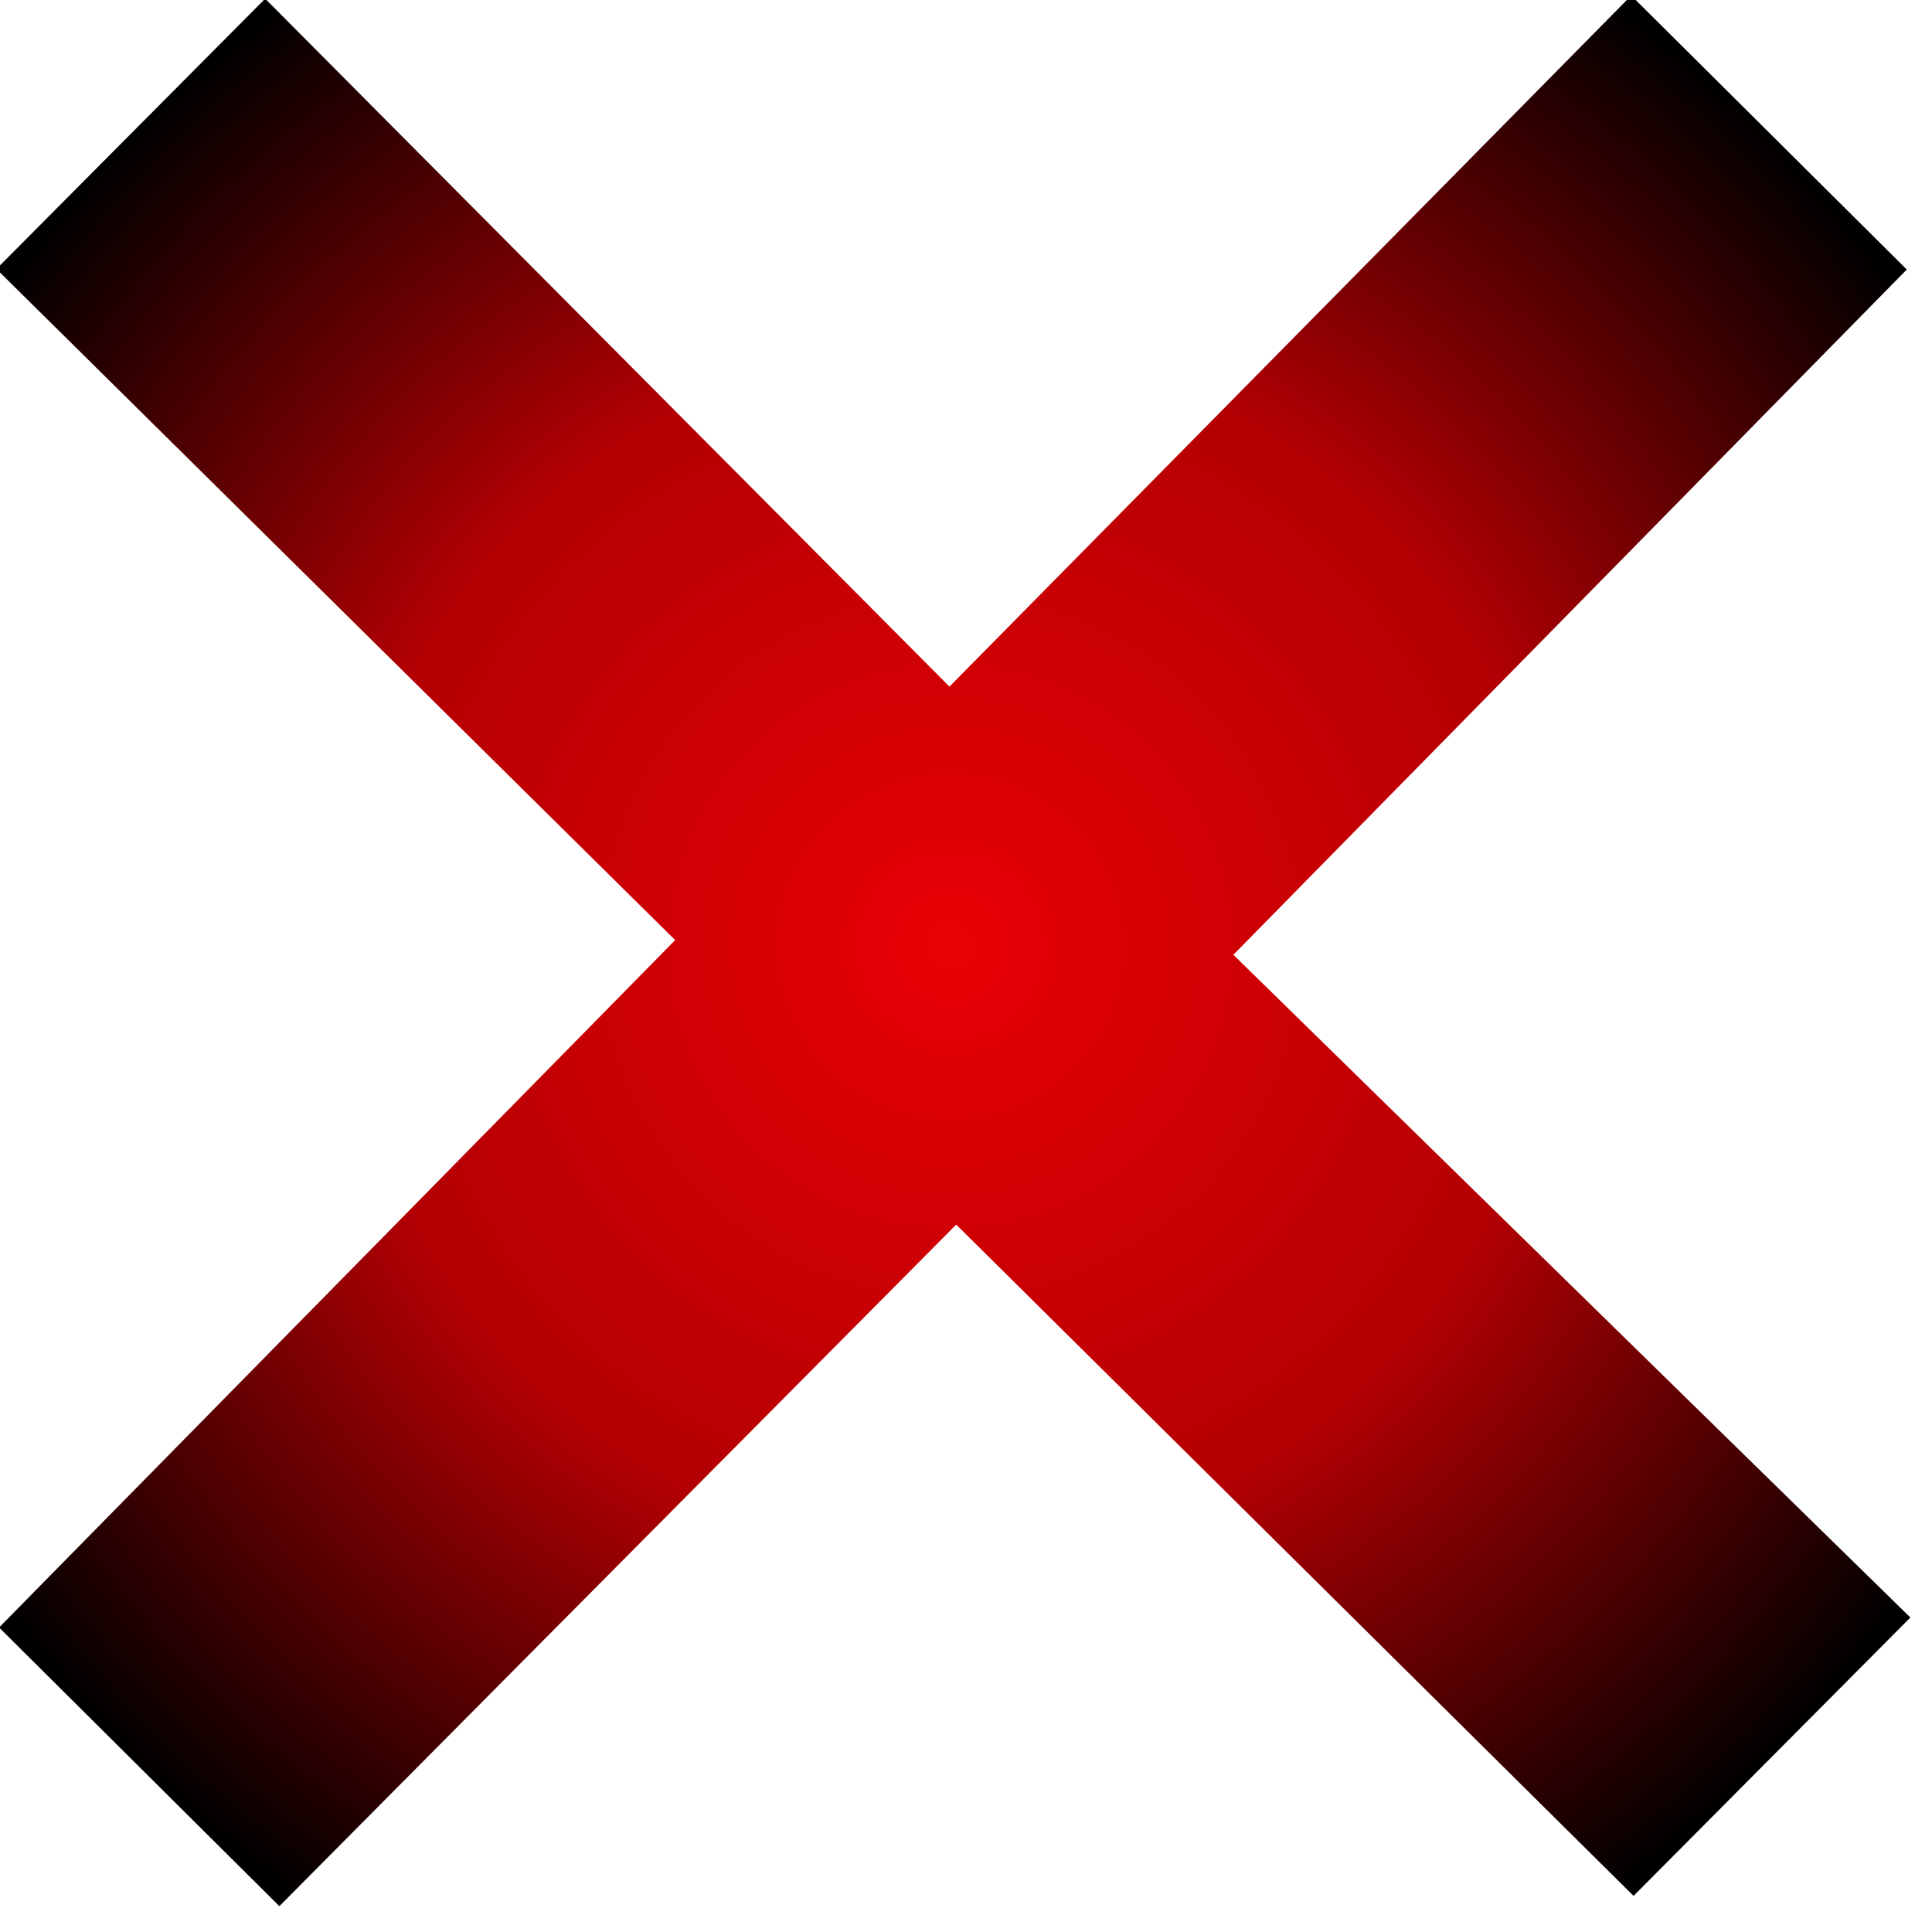 <svg width="20px" height="20px" viewBox="0 0 80 80" version="1.1" xmlns="http://www.w3.org/2000/svg" xmlns:xlink="http://www.w3.org/1999/xlink" xml:space="preserve" xmlns:serif="http://www.serif.com/" style="fill-rule:evenodd;clip-rule:evenodd;stroke-linejoin:round;stroke-miterlimit:2;">
    <g transform="matrix(1,0,0,1,-60.398,-480.708)">
        <g transform="matrix(0.709,0.705,-0.705,0.709,392.828,68.37)">
            <path d="M119.122,518.889L118.888,479.101L102.796,479.101L102.954,519.304L62.771,519.084L62.771,534.869L102.301,534.758L102.52,574.686L118.888,574.686L118.862,534.905L158.356,534.84L158.356,518.582L119.122,518.889Z" style="fill:url(#_Radial1);"/>
        </g>
    </g>
    <defs>
        <radialGradient id="_Radial1" cx="0" cy="0" r="1" gradientUnits="userSpaceOnUse" gradientTransform="matrix(47.792,0,0,47.792,110.564,526.894)"><stop offset="0" style="stop-color:rgb(233,0,4);stop-opacity:1"/><stop offset="0.52" style="stop-color:rgb(179,0,3);stop-opacity:1"/><stop offset="1" style="stop-color:black;stop-opacity:1"/></radialGradient>
    </defs>
</svg>